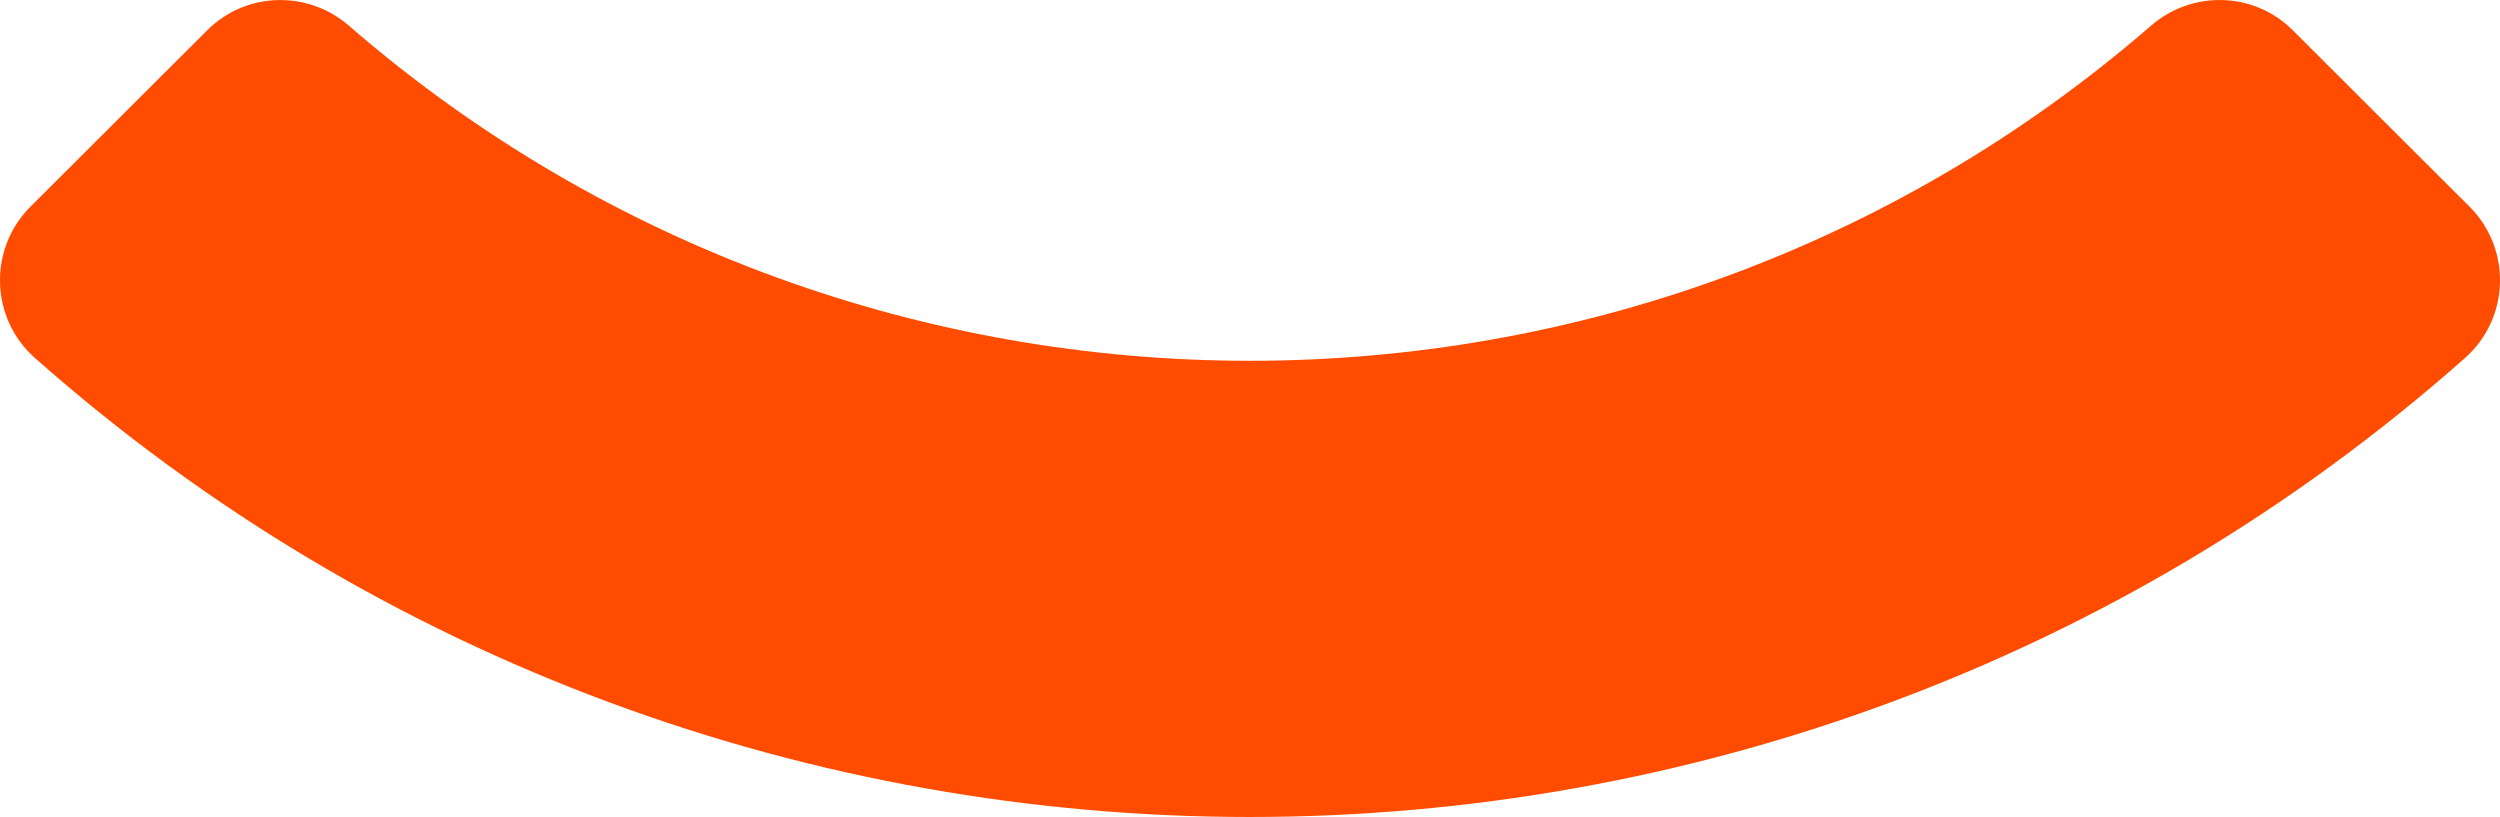 <?xml version="1.0" encoding="UTF-8"?>
<svg width="459px" height="150px" viewBox="0 0 459 150" version="1.1" xmlns="http://www.w3.org/2000/svg" xmlns:xlink="http://www.w3.org/1999/xlink" class="brand">
    <title>Fill-4</title>
    <style>
        /* sRGB color. */
        :root {
            --tiger: rgb(255, 76, 0);
        }

        /* Display-P3 color, when supported. */
        @supports (color: color(display-p3)) {
        :root {
            --tiger: color(display-P3 0.988 0.365 0);
        }
        }

        .brand g {
            color: rgb(255, 76, 0);
        }
    </style>
    <g id="All-Pages" stroke="none" stroke-width="1" fill="none" fill-rule="evenodd">
        <g id="1.0-Homepage" transform="translate(-907, -2999)" fill="currentColor" fill-rule="nonzero">
            <g id="Benefits" transform="translate(144, 1165)">
                <g id="Measure" transform="translate(672, 1273)">
                    <g id="Main-/-Product-Images-/-Measure" transform="translate(50, 362)">
                        <g id="Smile-background" transform="translate(41, 199)">
                            <path d="M299.773,240.428 C217.754,145.854 217.754,4.16 299.78,-90.422 C306.355,-98.003 306.042,-109.34 298.957,-116.44 L266.572,-148.893 C258.817,-156.673 246.064,-156.314 238.781,-148.084 C126.411,-21.17 126.404,171.177 238.773,298.083 C246.056,306.313 258.809,306.672 266.565,298.9 L298.95,266.446 C306.035,259.346 306.347,248.009 299.773,240.428" id="Fill-4" transform="translate(229.5, 75) scale(-1, 1) rotate(-90) translate(-229.5, -75) "></path>
                        </g>
                    </g>
                </g>
            </g>
        </g>
    </g>
</svg>